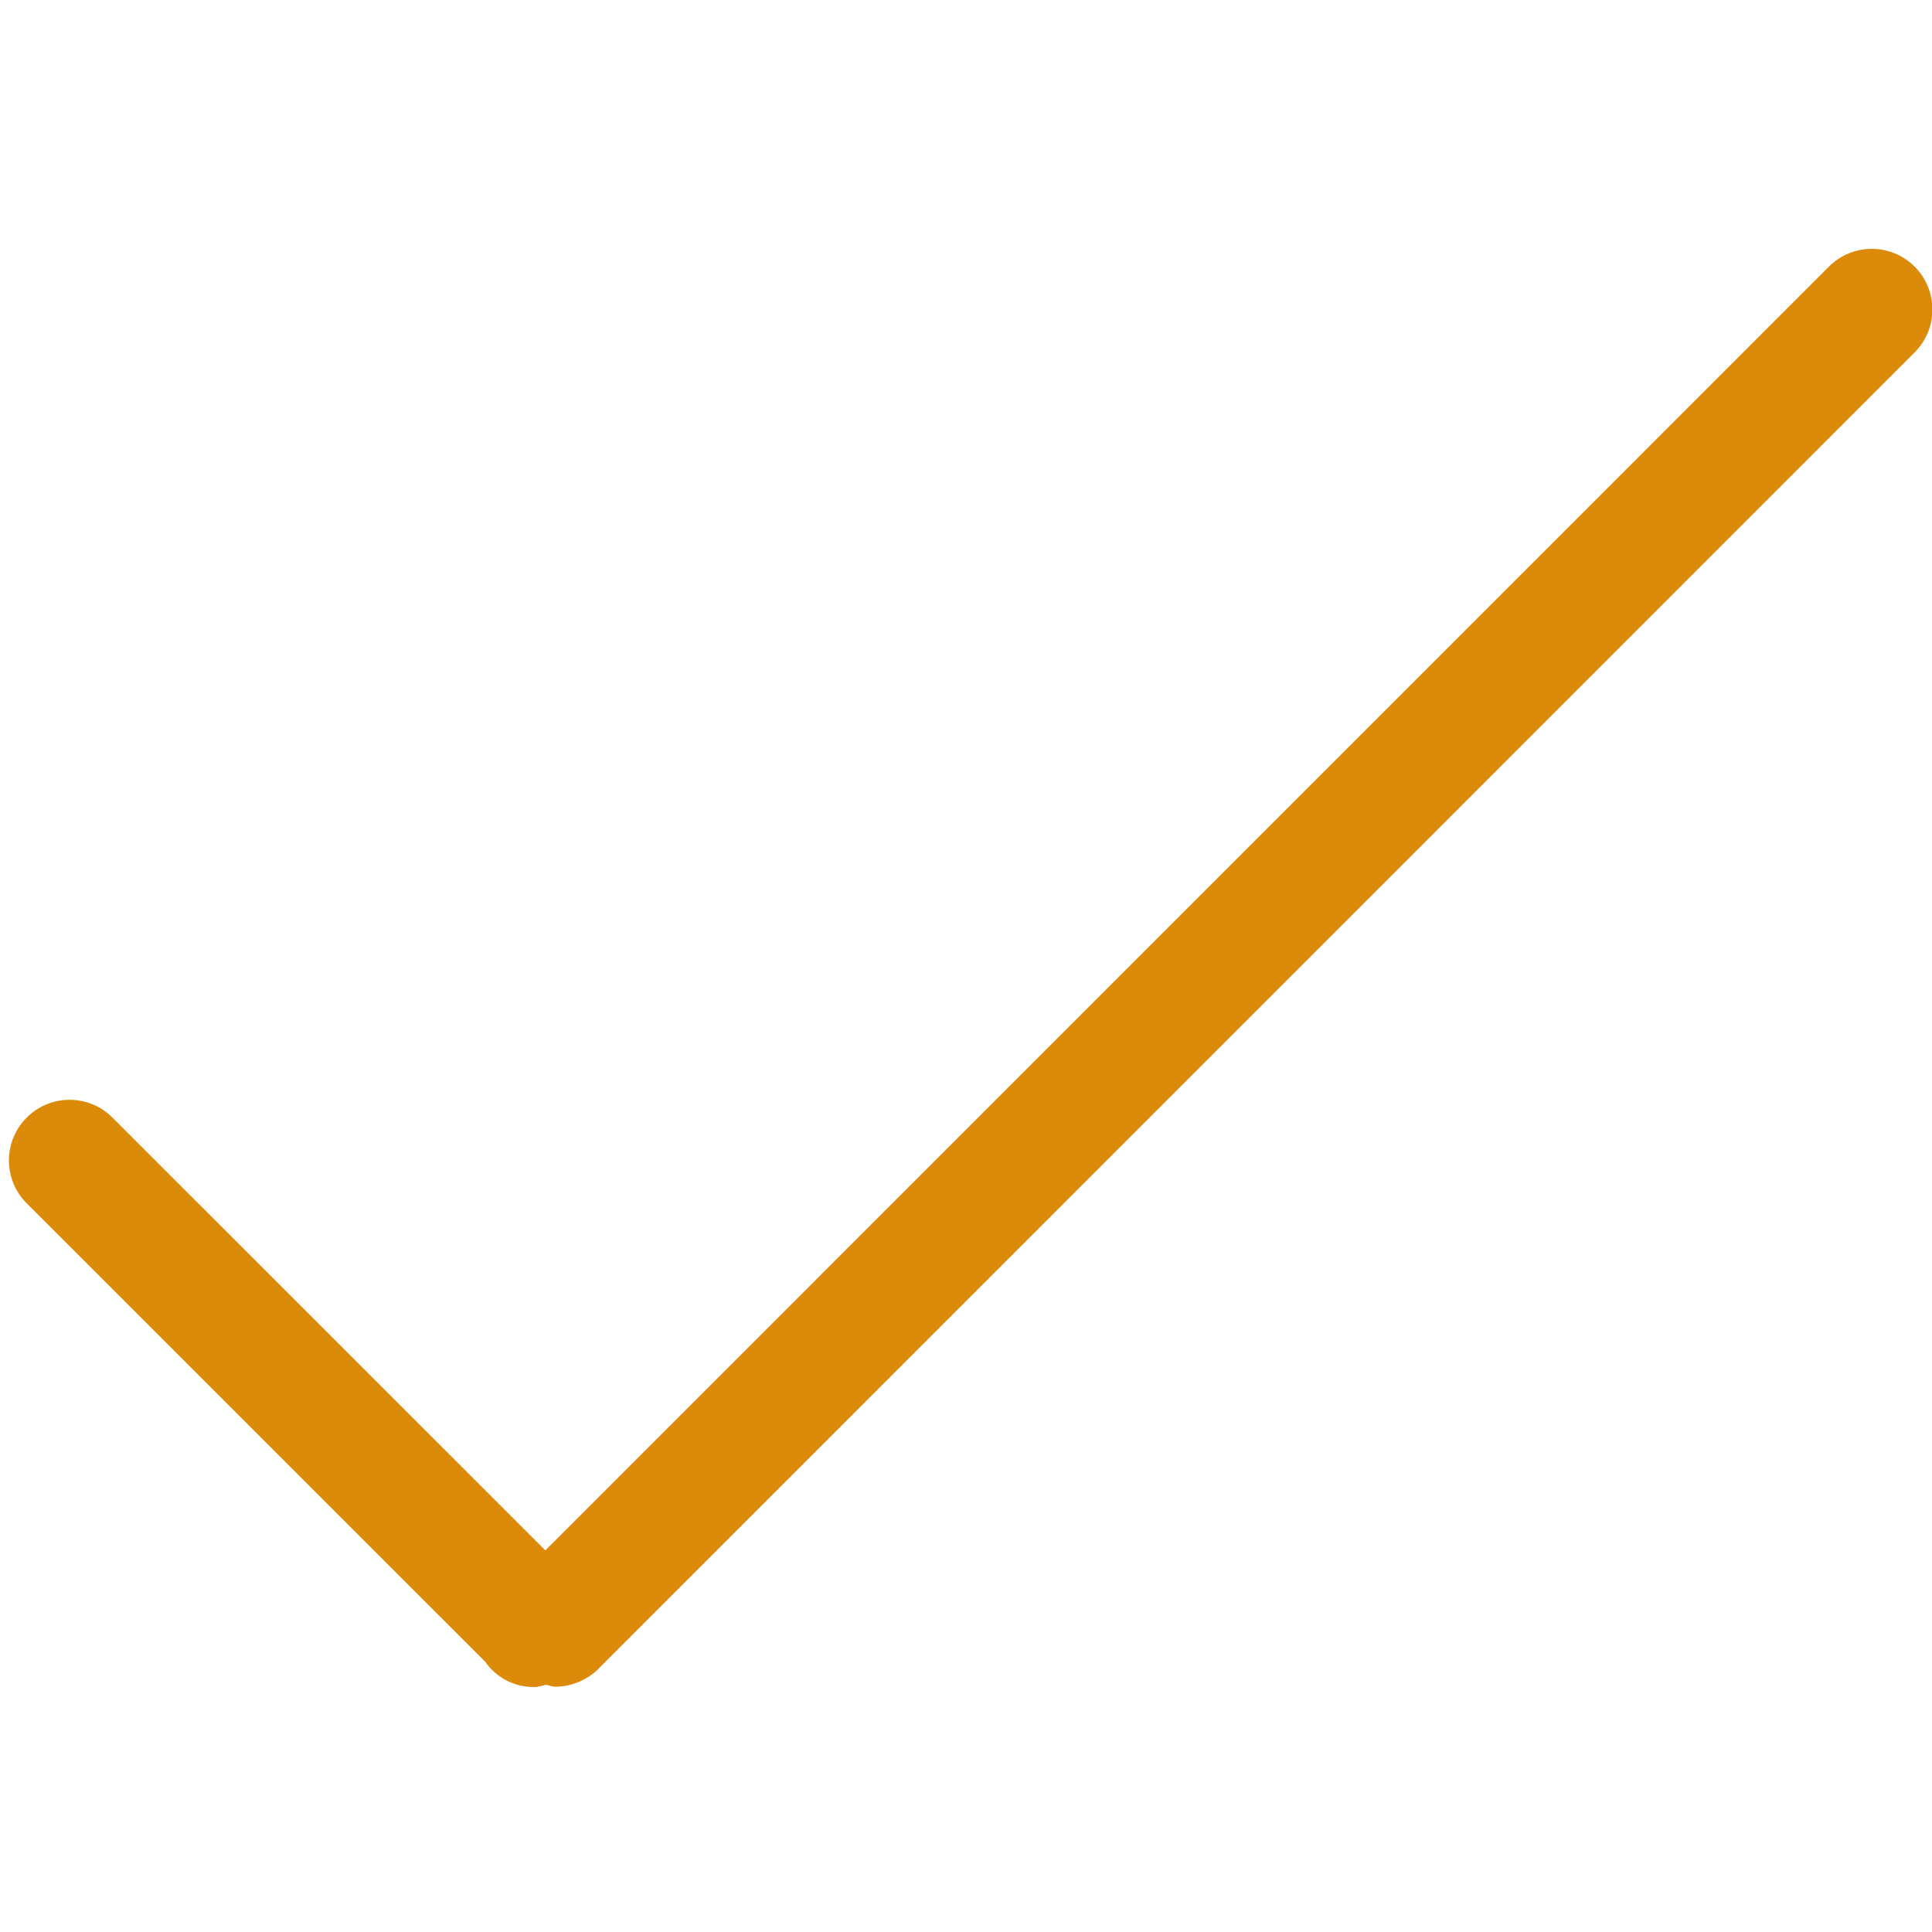 <?xml version="1.0" encoding="utf-8"?>
<!DOCTYPE svg PUBLIC "-//W3C//DTD SVG 1.1//EN" "http://www.w3.org/Graphics/SVG/1.1/DTD/svg11.dtd">
<svg xmlns="http://www.w3.org/2000/svg" xmlns:xlink="http://www.w3.org/1999/xlink" width="512px" version="1.1" height="512px" viewBox="0 0 64 64" enable-background="new 0 0 64 64">
  <g>
    <path fill="#dc8a0a" d="m16.074,55.049c0.369,0.534 0.975,0.838 1.615,0.838 0.133,0 0.269-0.049 0.404-0.076 0.098,0.016 0.193,0.064 0.292,0.064 0.575,0 1.134-0.249 1.526-0.681l43.514-43.521c0.785-0.784 0.785-2.056 0-2.841-0.784-0.784-2.056-0.784-2.84,0l-42.52,42.526-14.34-14.337c-0.784-0.785-2.056-0.785-2.84,0-0.785,0.784-0.785,2.056 0,2.841l15.189,15.187z"/>
  </g>
</svg>
